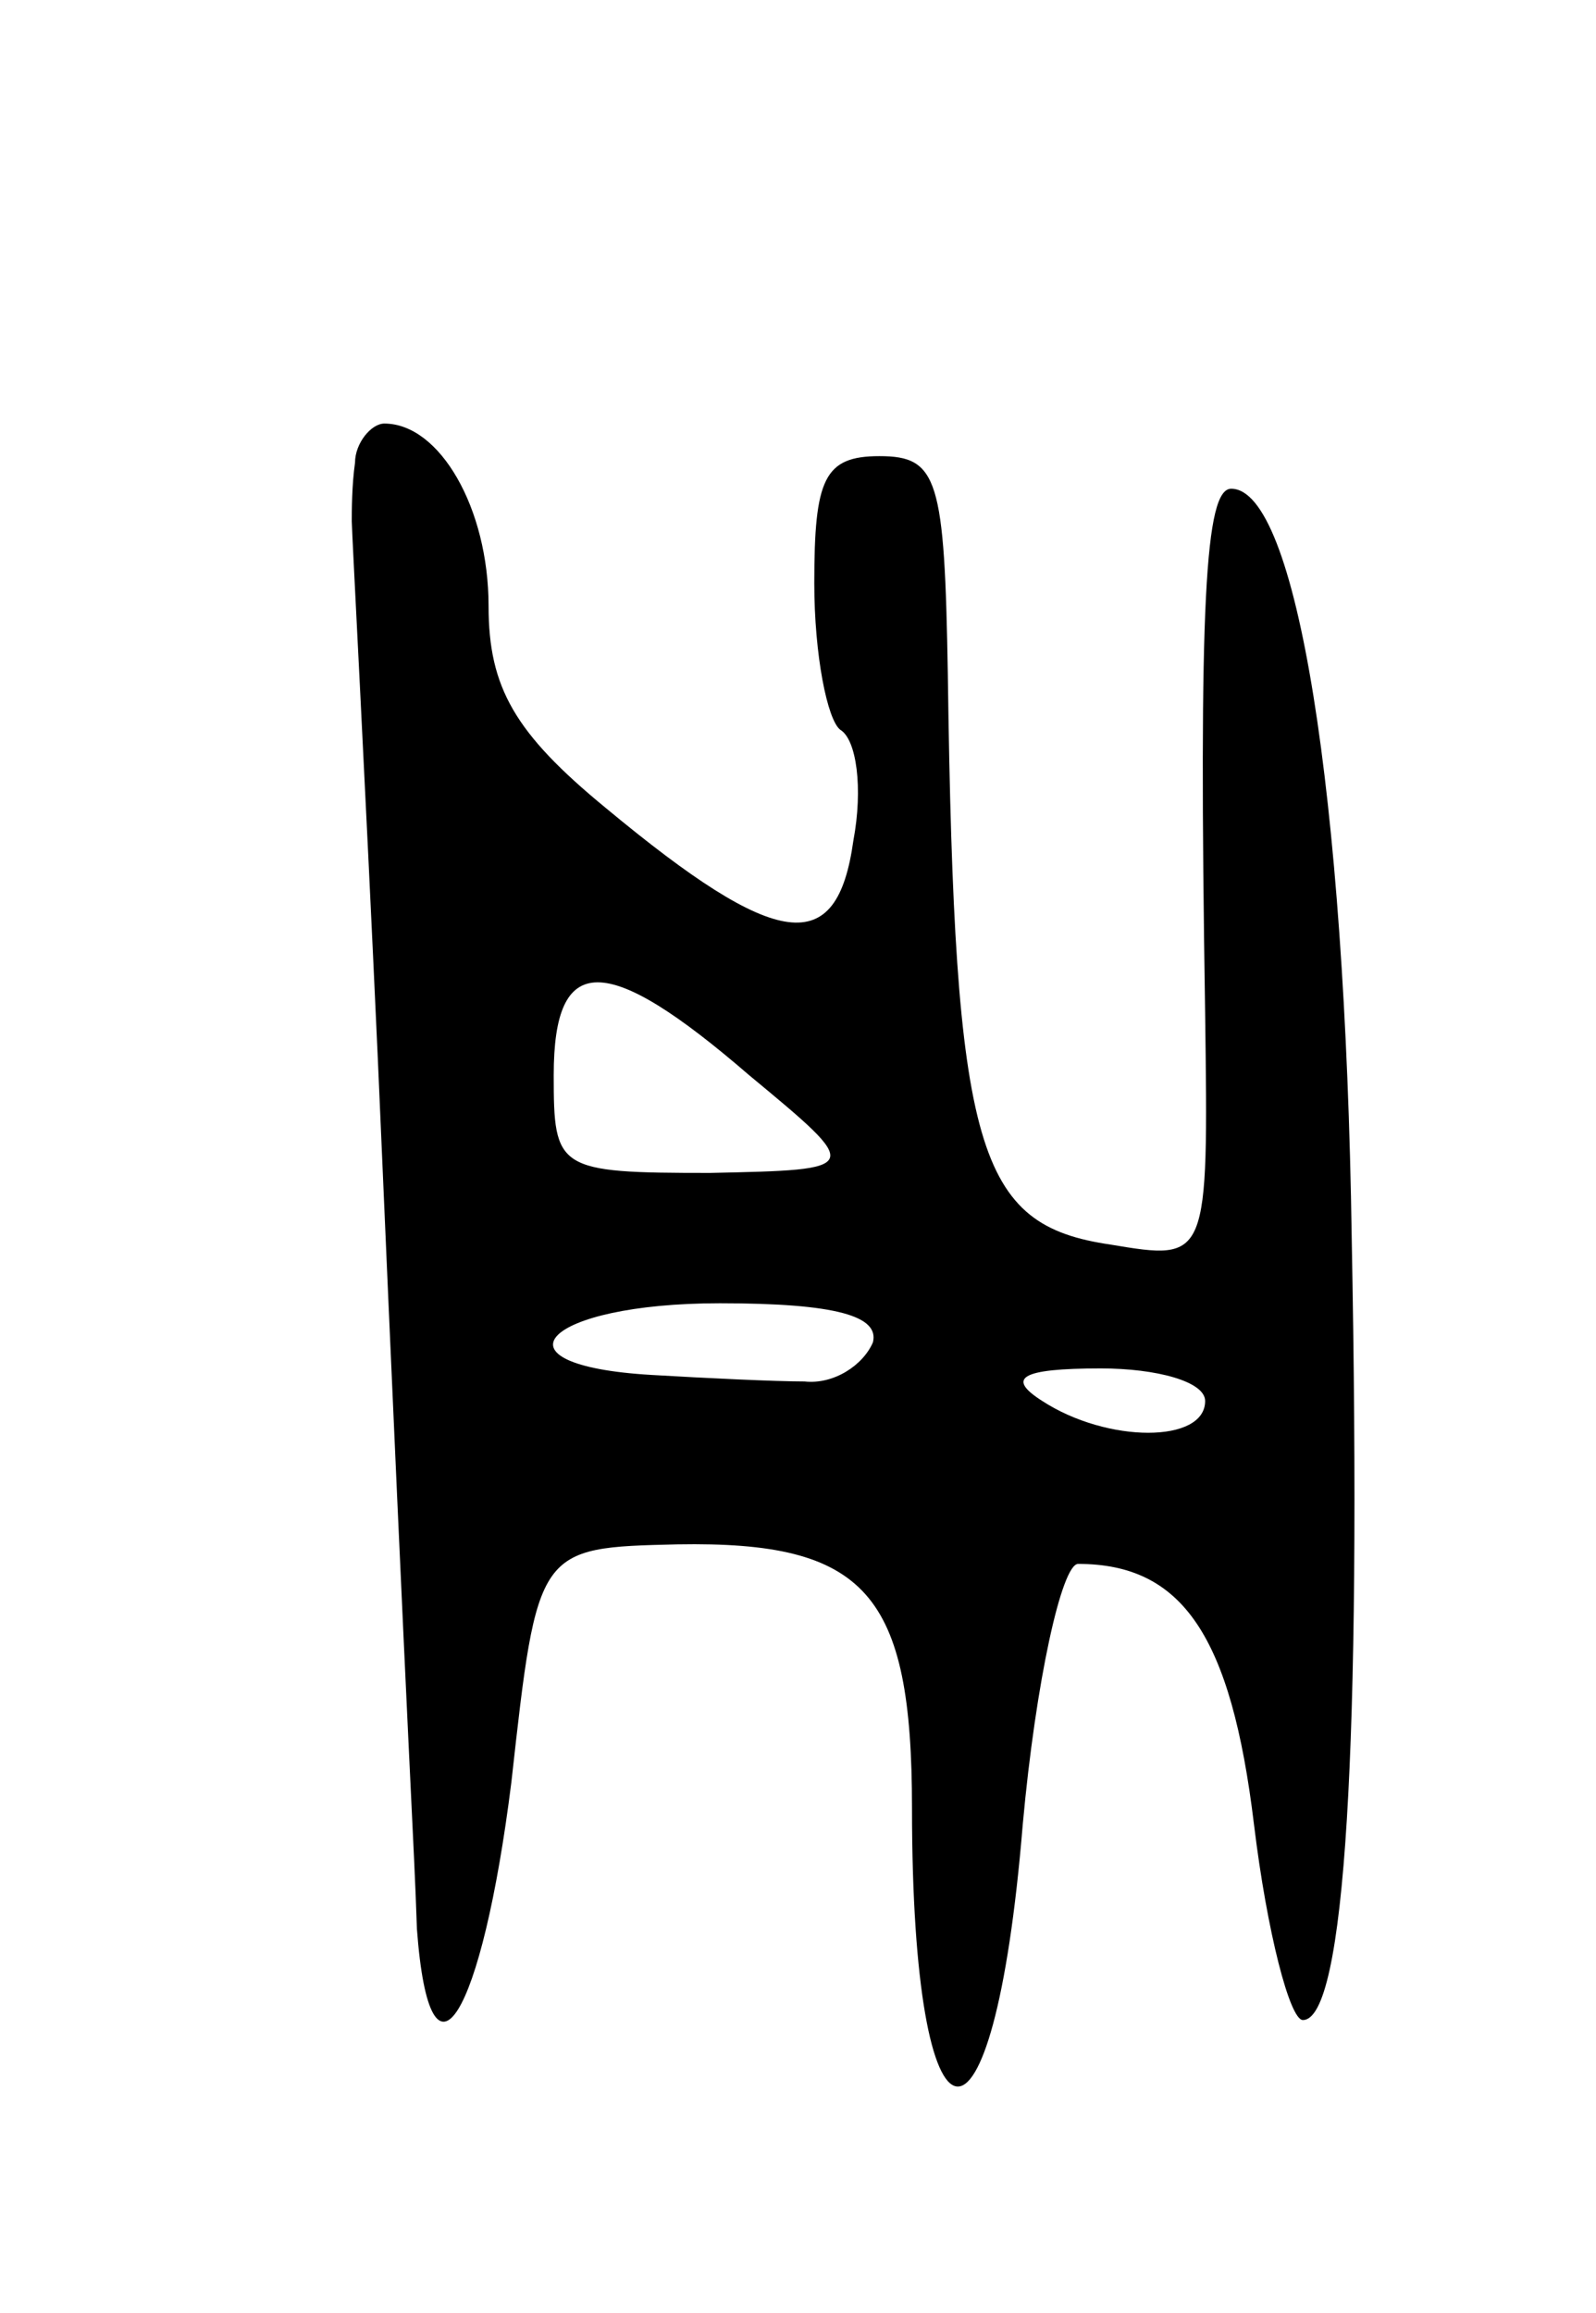 <svg version="1.0" xmlns="http://www.w3.org/2000/svg"
 width="49pt" height="71pt" viewBox="0 0 49 71"
 preserveAspectRatio="xMidYMid meet">
<g transform="translate(0,71) scale(0.1,-0.1)"
fill="#000000" stroke="none">
<path d="M109 568 c-1 -7 -1 -15 -1 -18 0 -3 4 -77 8 -165 10 -231 11 -237 12
-267 4 -54 20 -27 29 45 8 72 8 72 51 73 58 1 72 -15 72 -81 0 -111 25 -115
34 -5 4 44 12 80 17 80 32 0 47 -22 54 -80 4 -33 11 -60 15 -60 13 0 18 84 15
240 -2 137 -17 230 -37 230 -8 0 -10 -35 -8 -161 1 -76 1 -76 -29 -71 -41 6
-48 28 -50 175 -1 60 -3 67 -21 67 -17 0 -20 -7 -20 -39 0 -22 4 -42 8 -45 5
-3 7 -18 4 -34 -5 -36 -23 -34 -76 10 -28 23 -36 37 -36 62 0 30 -15 56 -32
56 -4 0 -9 -6 -9 -12z m121 -188 c35 -29 35 -29 -12 -30 -47 0 -48 1 -48 30 0
38 16 38 60 0z m38 -82 c-3 -7 -12 -13 -21 -12 -9 0 -30 1 -47 2 -51 3 -33 22
21 22 36 0 49 -4 47 -12z m102 -18 c0 -13 -30 -13 -50 0 -11 7 -7 10 18 10 17
0 32 -4 32 -10z"/>
</g>
</svg>
